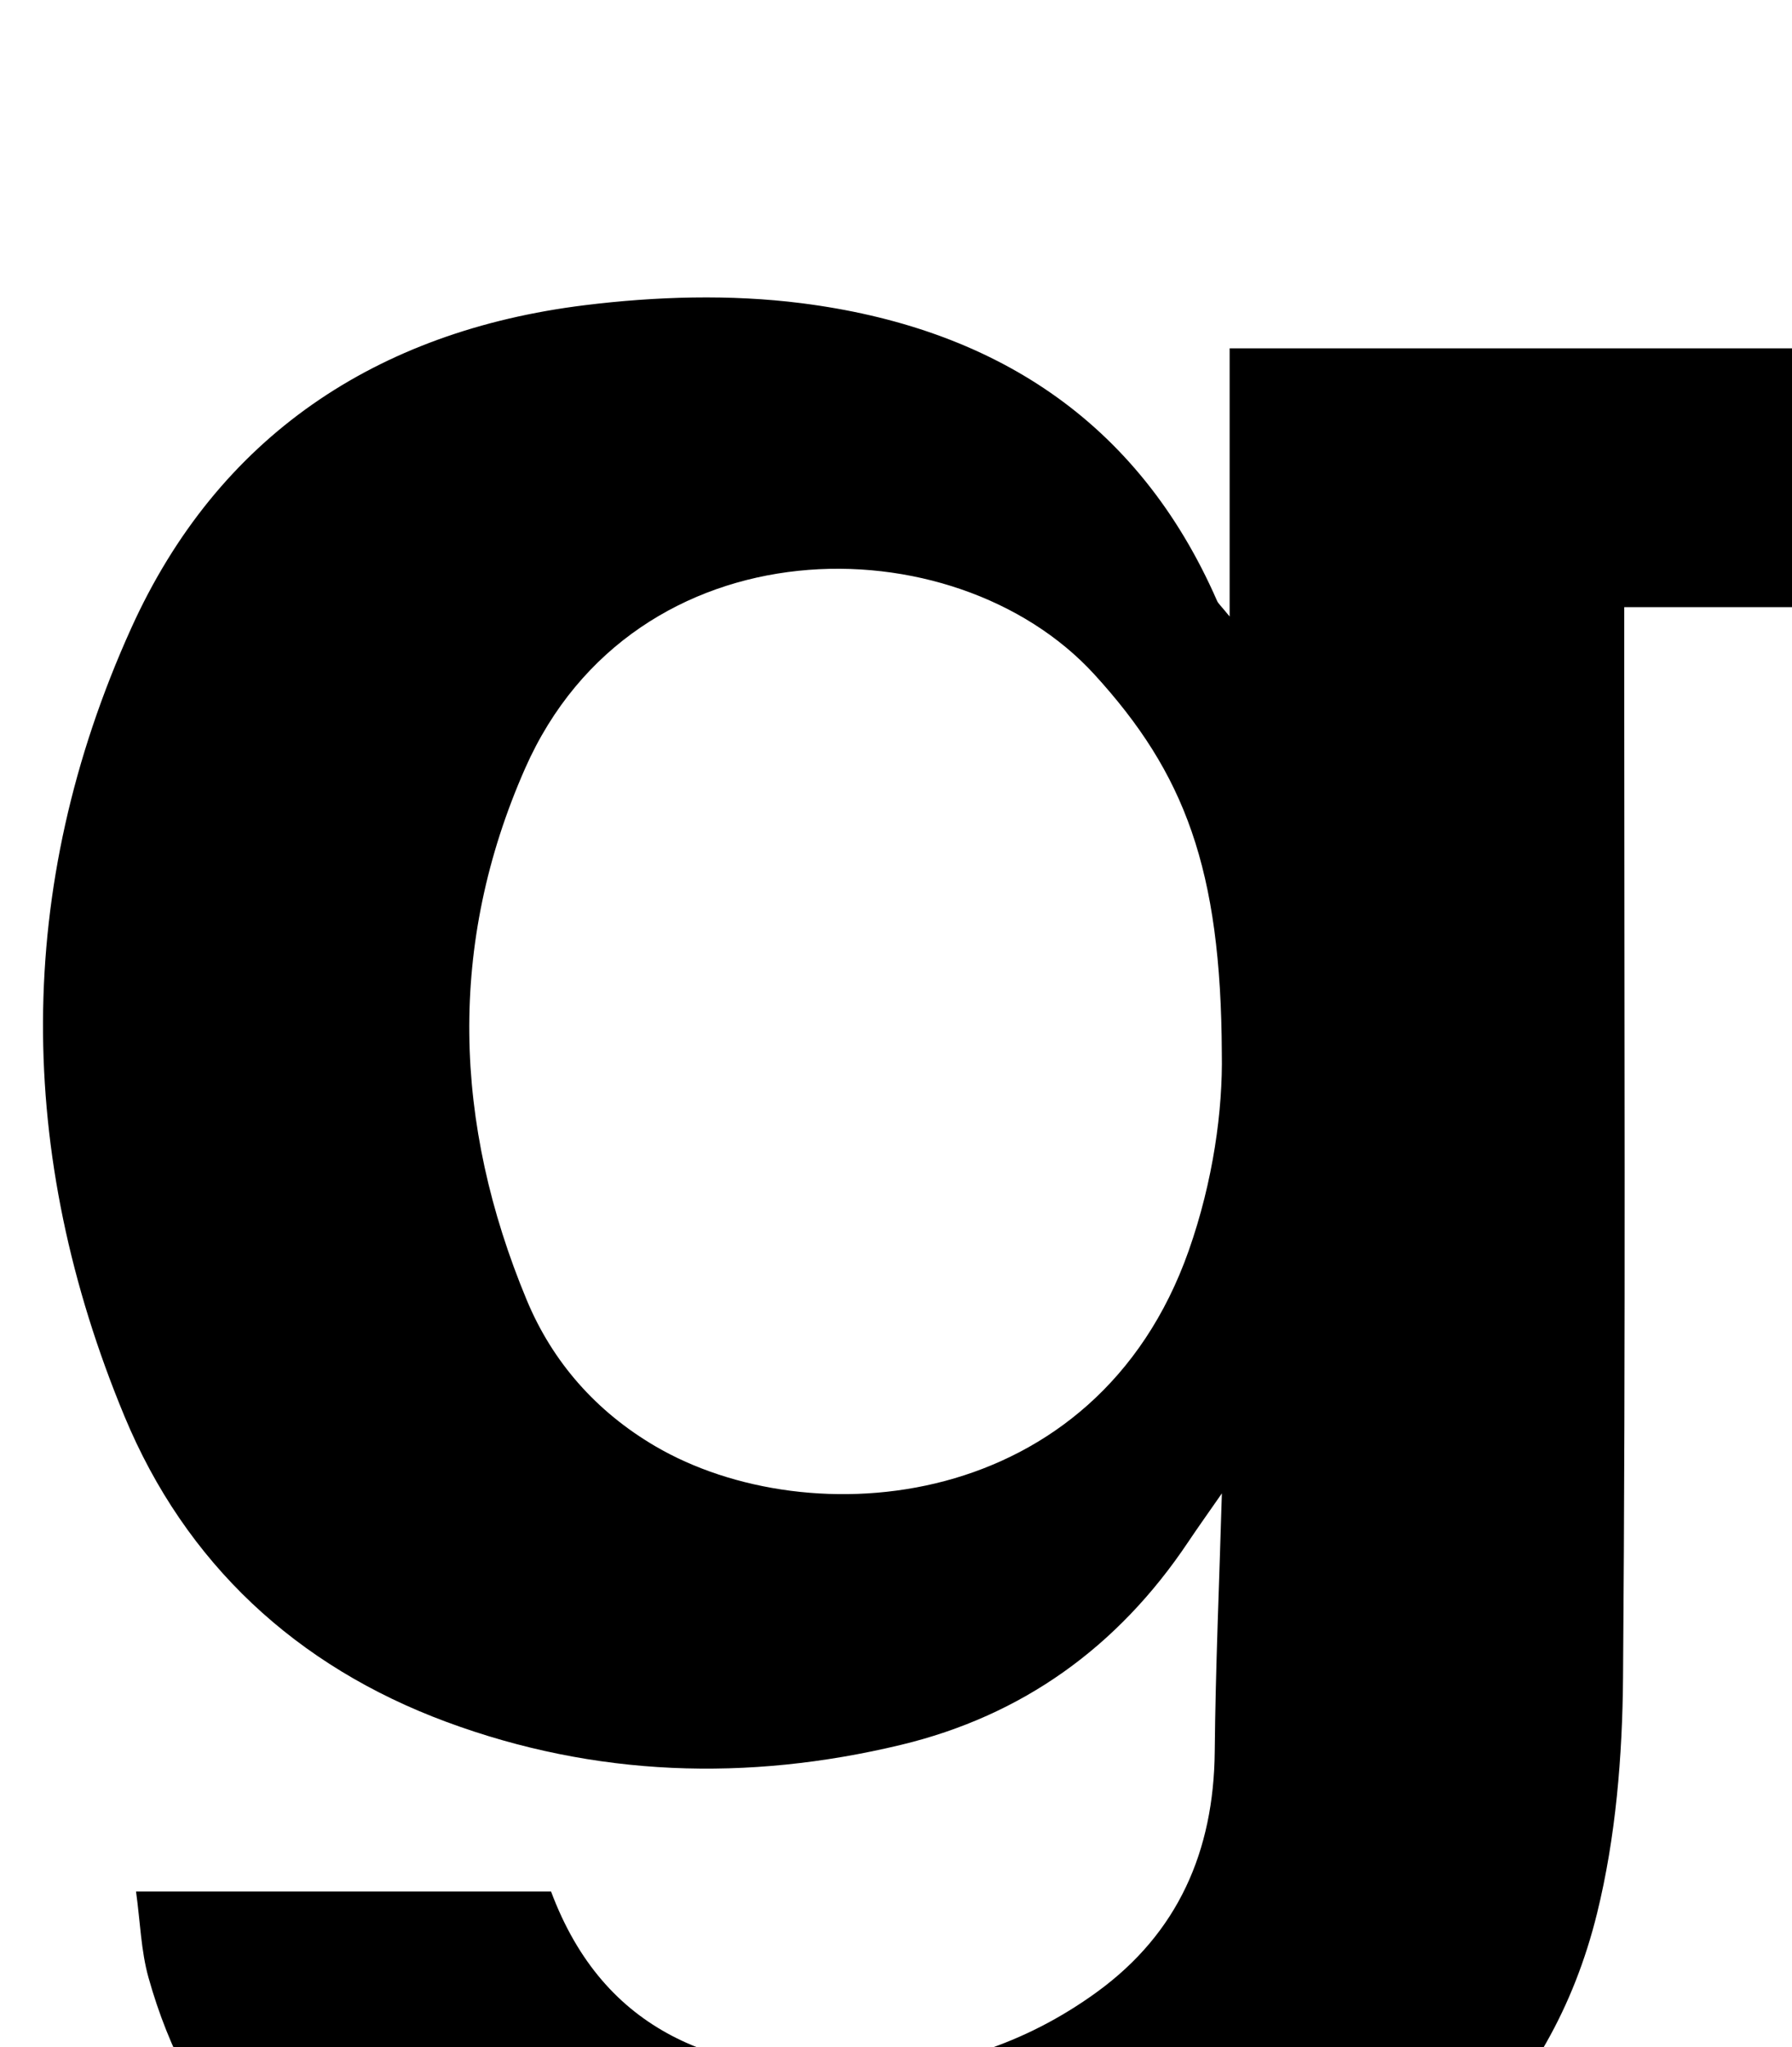 <?xml version="1.0" encoding="iso-8859-1"?>
<!-- Generator: Adobe Illustrator 25.2.1, SVG Export Plug-In . SVG Version: 6.00 Build 0)  -->
<svg version="1.1" xmlns="http://www.w3.org/2000/svg" xmlns:xlink="http://www.w3.org/1999/xlink" x="0px" y="0px"
	 viewBox="0 0 176.493 201.499" style="enable-background:new 0 0 176.493 201.499;" xml:space="preserve">
<g>
	<path d="M120.342,146.991c-1.293,1.862-2.345,3.332-3.351,4.833c-6.884,10.268-16.28,17.053-28.301,19.932
		c-15.091,3.614-30.079,3.145-44.706-2.265c-14.817-5.48-25.723-15.639-31.721-30.079c-10.71-25.785-10.911-52.001,0.65-77.558
		c8.558-18.919,24.178-29.277,44.654-31.81c7.033-0.87,14.349-1.09,21.358-0.202c18.729,2.373,33.114,11.405,40.944,29.302
		c0.119,0.272,0.379,0.483,1.236,1.537c0-9.229,0-17.676,0-26.392c20.22,0,39.781,0,59.624,0c0,8.403,0,16.659,0,25.476
		c-6.728,0-13.459,0-20.76,0c0,2.326,0,4.102,0,5.878c-0.001,33.155,0.152,66.31-0.117,99.463
		c-0.063,7.761-0.711,15.719-2.56,23.225c-4.615,18.733-17.704,30.042-35.147,36.6c-16.058,6.038-32.888,6.317-49.772,5.521
		c-10.518-0.496-20.939-1.661-30.77-5.716c-13.774-5.682-22.932-15.658-26.976-30.075c-0.739-2.634-0.811-5.456-1.23-8.482
		c14.064,0,27.499,0,40.875,0c5.27,14.079,16.518,17.891,29.929,17.735c8.696-0.101,16.742-2.695,23.816-7.827
		c8.01-5.812,11.525-13.875,11.621-23.678C119.718,164.103,120.086,155.802,120.342,146.991z M120.336,103.657
		c-0.073-18.155-3.656-27.548-12.553-37.275c-13.825-15.116-45.297-15.16-56.07,9.263c-7.63,17.298-7.066,34.932,0.159,52.303
		c2.551,6.134,6.861,10.996,12.641,14.388c15.229,8.935,43.438,6.626,52.561-19.23C119.487,116.269,120.443,109.244,120.336,103.657
		z"/>
</g>
</svg>
